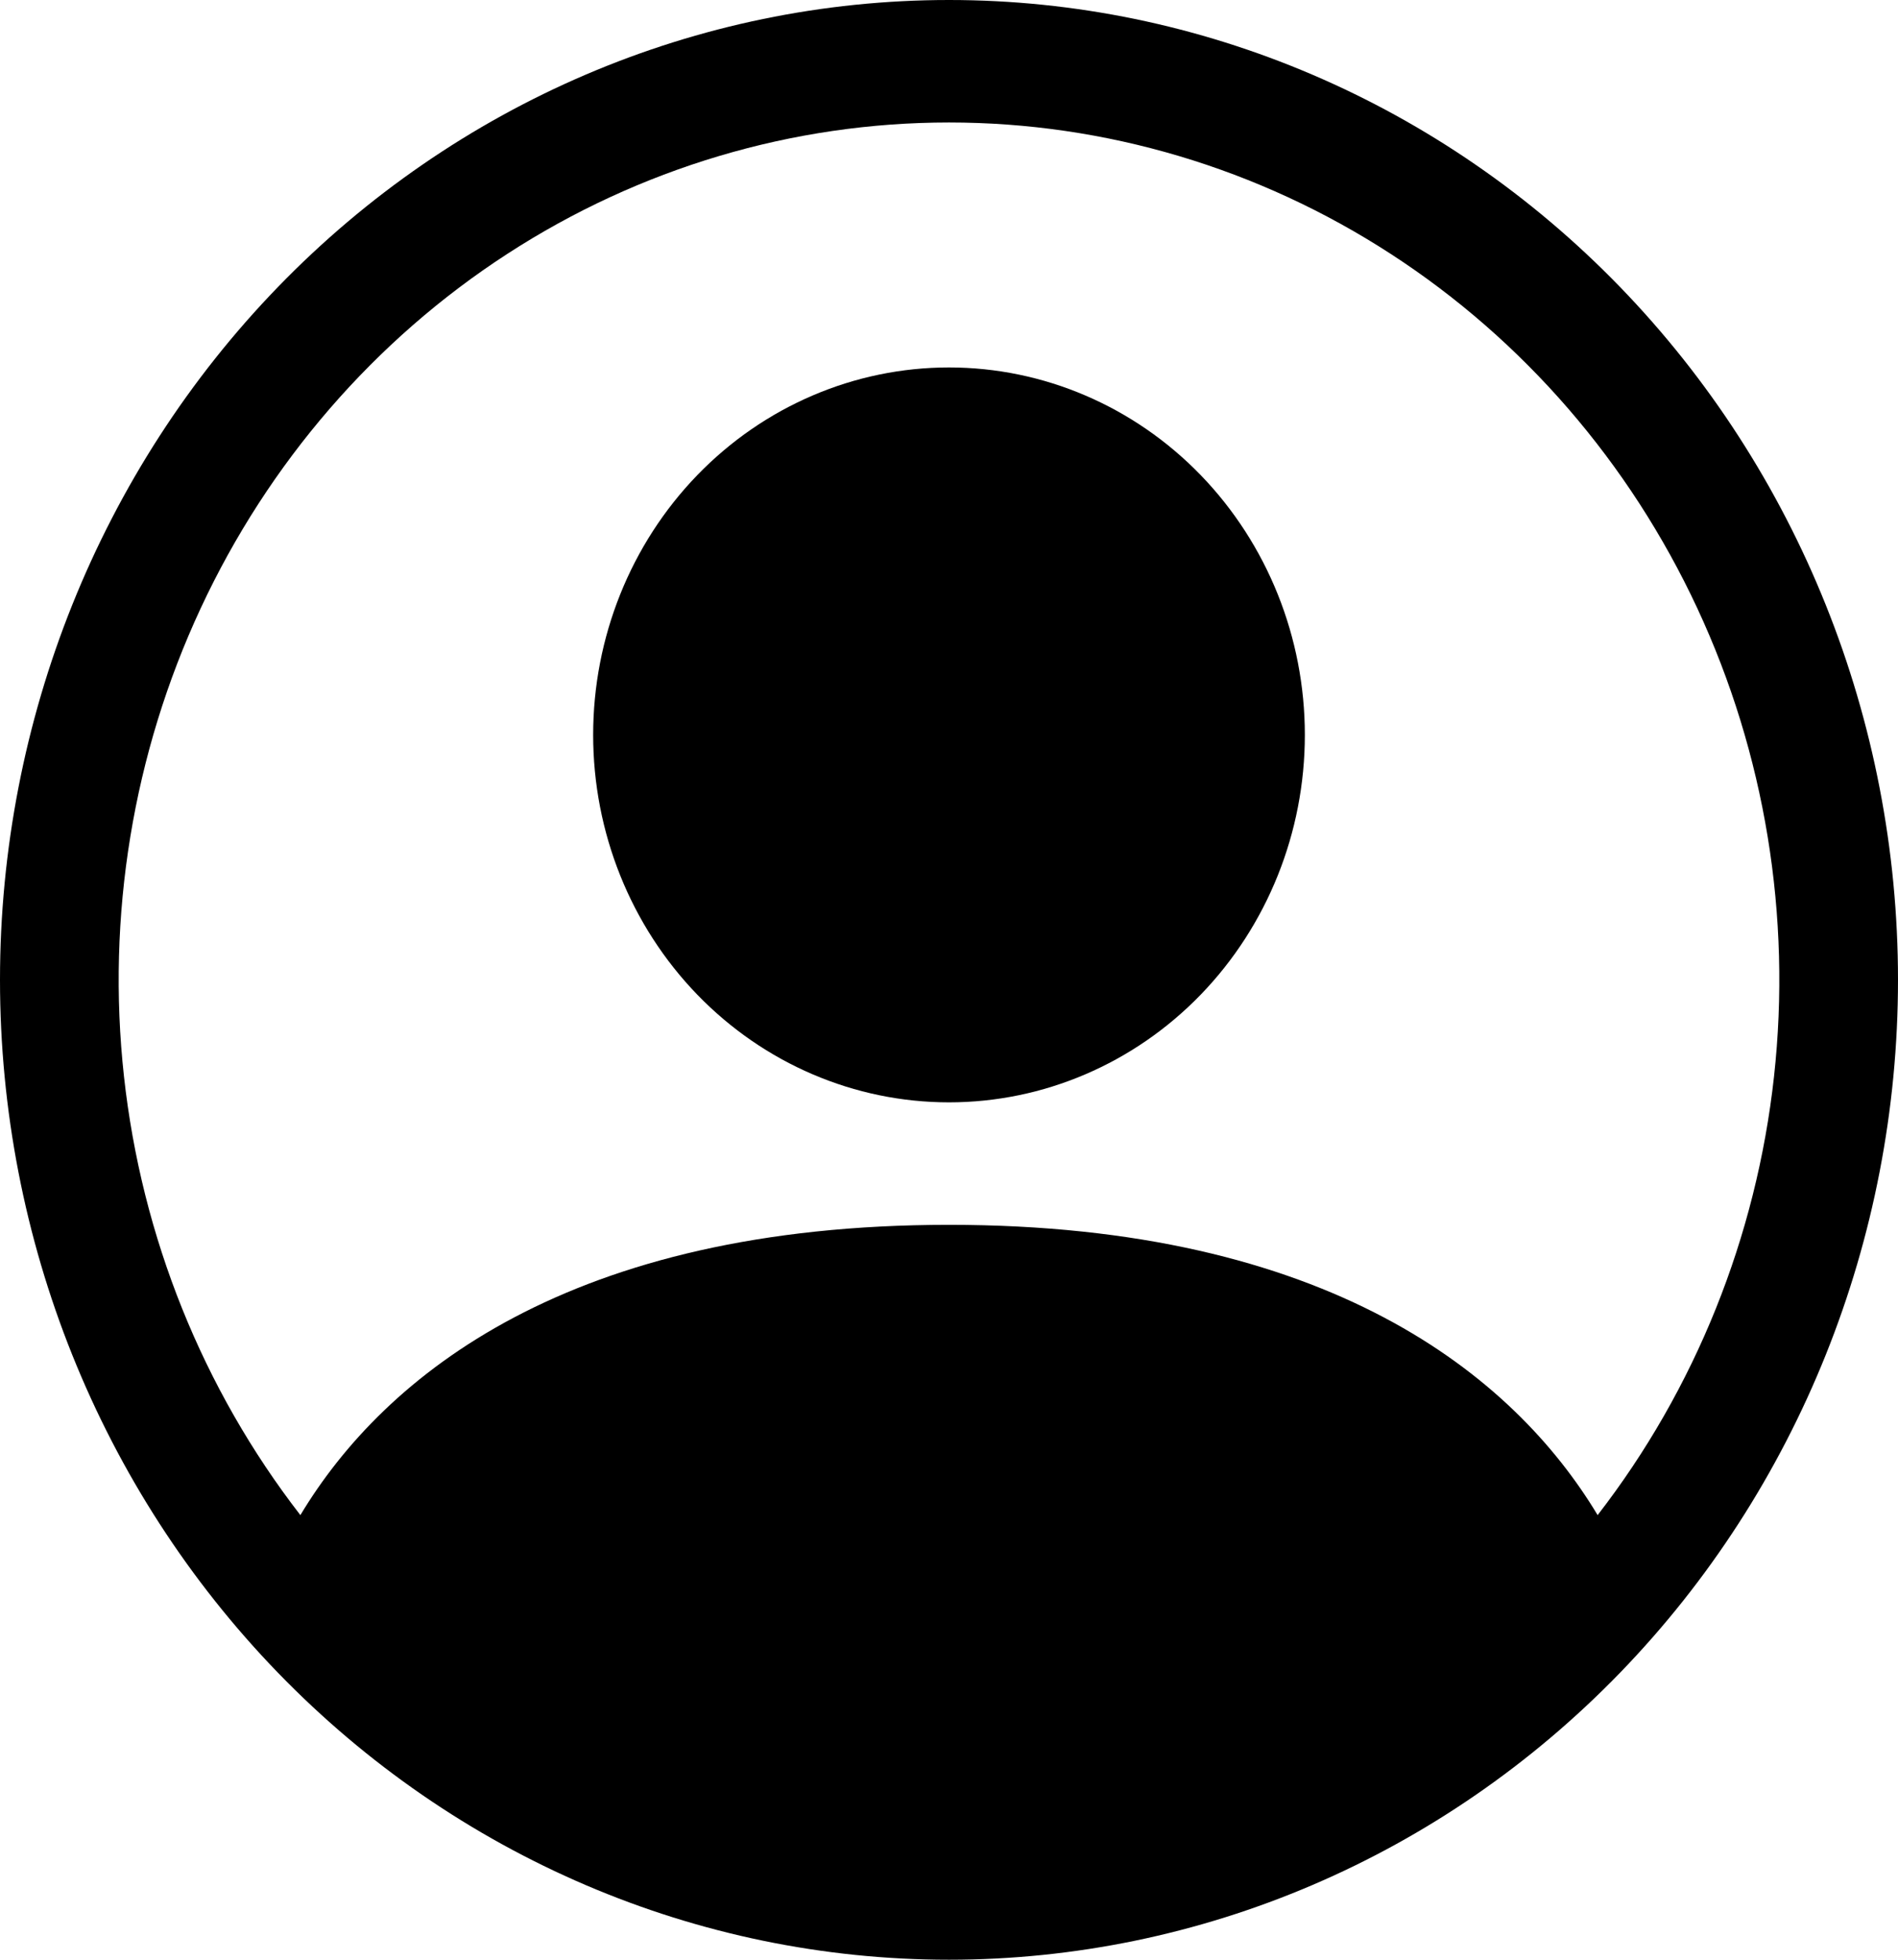 <svg width="31" height="32" viewBox="0 0 31 32" fill="none" xmlns="http://www.w3.org/2000/svg">
<g id="PersonCircle" clip-path="url(#clip0_212_954)">
<path id="Vector" d="M21.312 12C21.312 13.591 20.7 15.117 19.61 16.243C18.52 17.368 17.042 18 15.5 18C13.958 18 12.48 17.368 11.39 16.243C10.3 15.117 9.688 13.591 9.688 12C9.688 10.409 10.3 8.883 11.39 7.757C12.48 6.632 13.958 6 15.5 6C17.042 6 18.52 6.632 19.61 7.757C20.7 8.883 21.312 10.409 21.312 12Z" fill="black"/>
<path id="Vector_2" fill-rule="evenodd" clip-rule="evenodd" d="M0 16C0 11.757 1.633 7.687 4.54 4.686C7.447 1.686 11.389 0 15.5 0C19.611 0 23.553 1.686 26.46 4.686C29.367 7.687 31 11.757 31 16C31 20.244 29.367 24.313 26.46 27.314C23.553 30.314 19.611 32 15.5 32C11.389 32 7.447 30.314 4.54 27.314C1.633 24.313 0 20.244 0 16ZM15.5 2C12.946 2 10.444 2.745 8.282 4.148C6.119 5.551 4.385 7.556 3.278 9.932C2.171 12.308 1.737 14.959 2.025 17.578C2.313 20.198 3.311 22.68 4.906 24.74C6.281 22.452 9.31 20 15.5 20C21.69 20 24.717 22.45 26.094 24.74C27.689 22.68 28.687 20.198 28.975 17.578C29.263 14.959 28.829 12.308 27.722 9.932C26.615 7.556 24.881 5.551 22.718 4.148C20.556 2.745 18.054 2 15.5 2Z" fill="black"/>
</g>
<defs>
<clipPath id="clip0_212_954">
<rect width="31" height="32" fill="white"/>
</clipPath>
</defs>
</svg>
